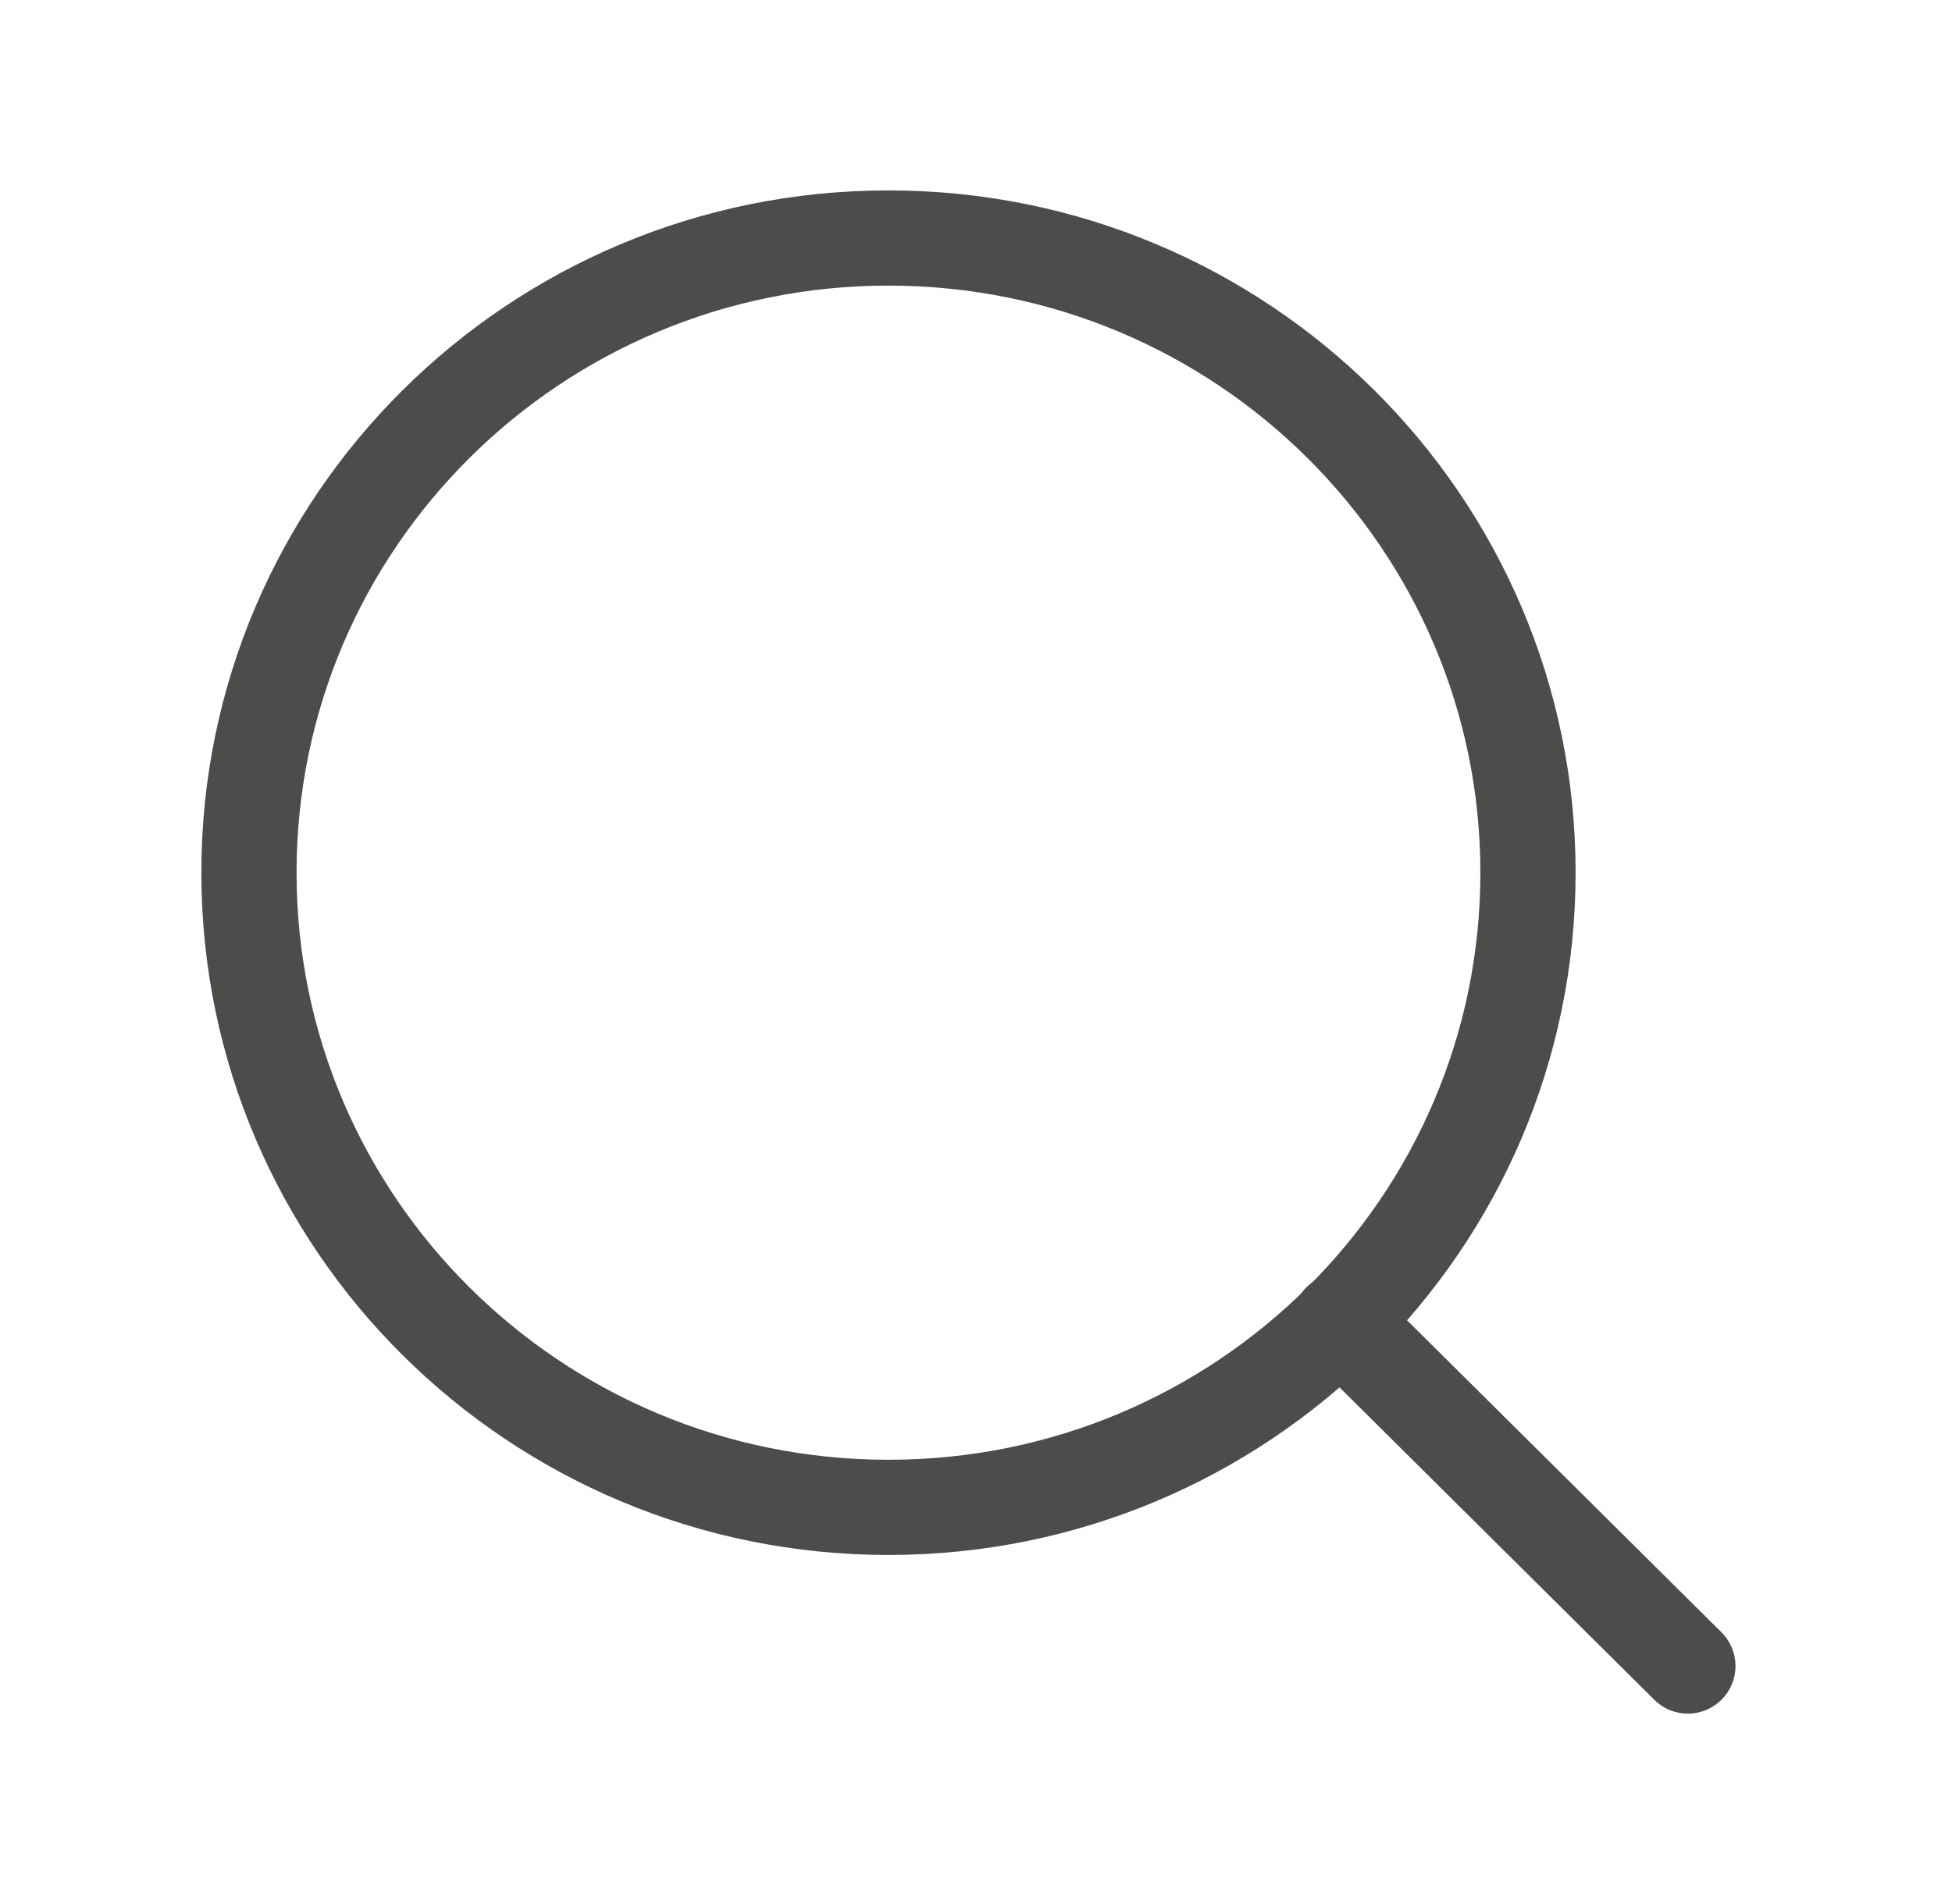 <svg width="41" height="40" viewBox="0 0 41 40" fill="none" xmlns="http://www.w3.org/2000/svg">
<g id="search">
<path id="Vector" d="M18.661 31.667C26.08 31.667 32.094 25.697 32.094 18.333C32.094 10.97 26.08 5 18.661 5C11.242 5 5.229 10.97 5.229 18.333C5.229 25.697 11.242 31.667 18.661 31.667Z" stroke="#4C4C4B" stroke-width="2" stroke-linecap="round" stroke-linejoin="round"/>
<path id="Vector_2" d="M35.452 35L28.148 27.75" stroke="#4C4C4B" stroke-width="2" stroke-linecap="round" stroke-linejoin="round"/>
</g>
</svg>
